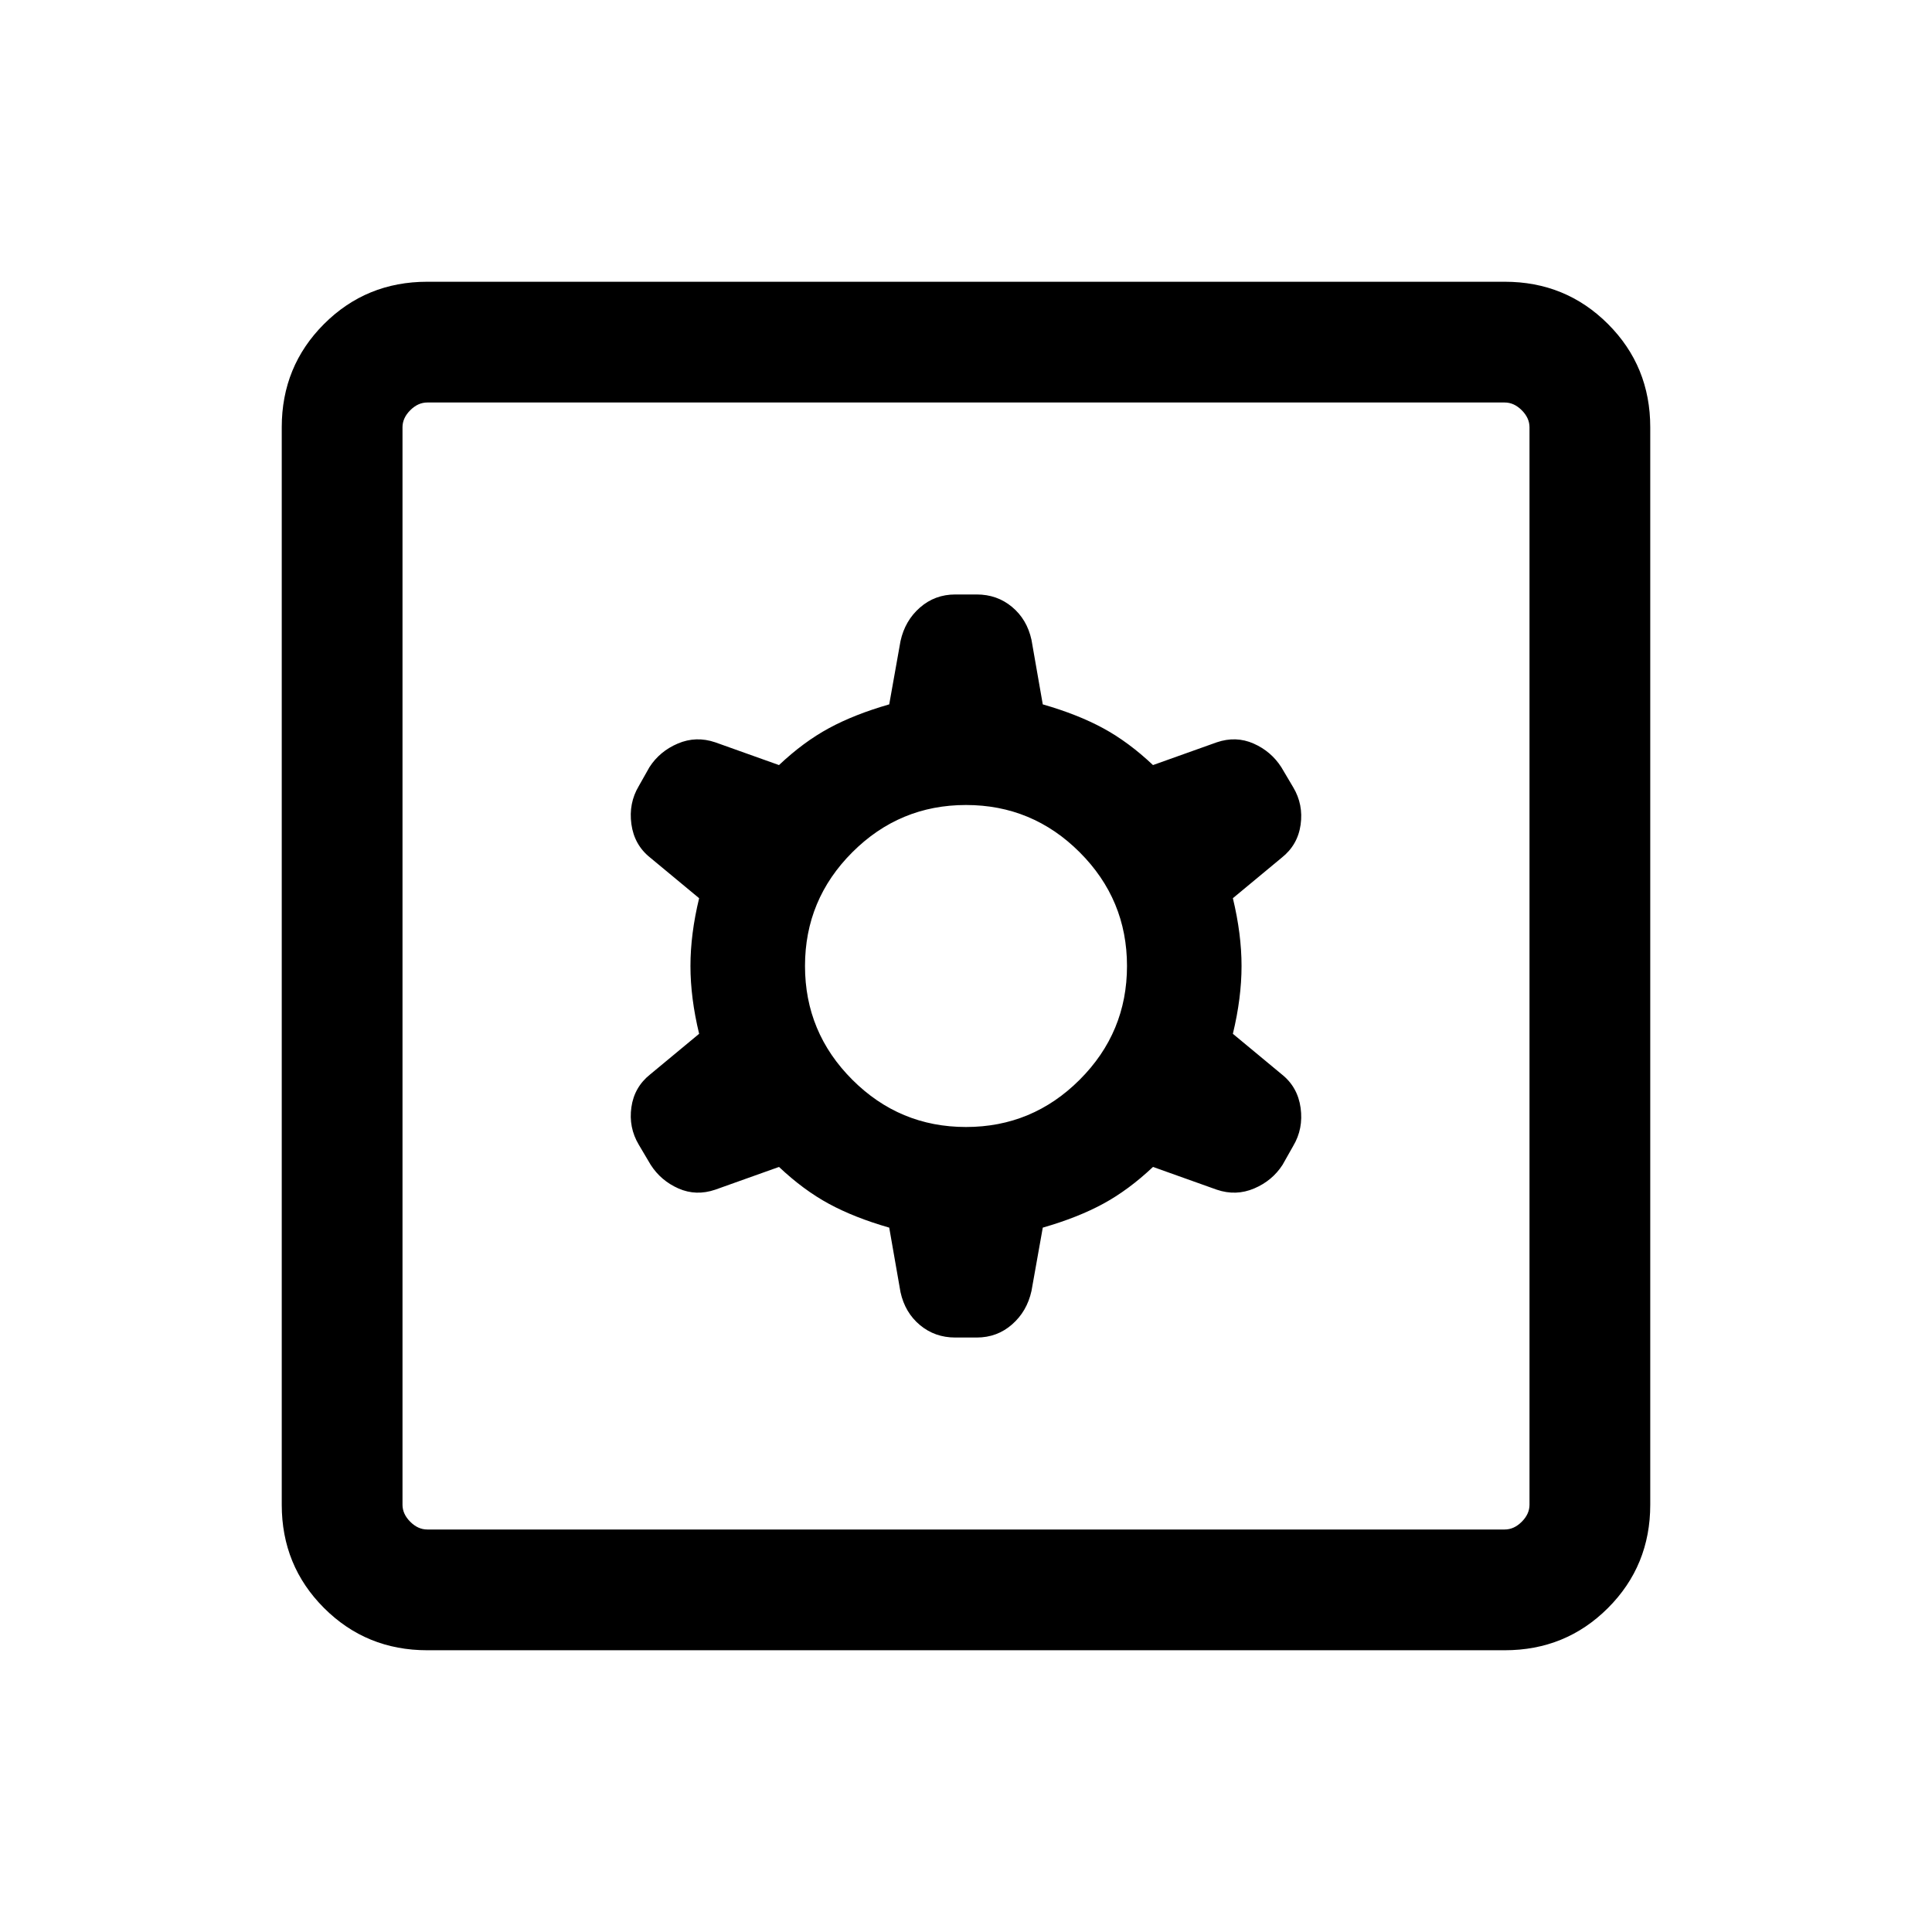 <svg xmlns="http://www.w3.org/2000/svg" height="24" viewBox="0 -960 960 960" width="24"><path d="m441.85-350 5.61 32.08q2.23 10.15 9.66 16.34 7.42 6.19 17.57 6.19h10.62q10.15 0 17.57-6.5 7.43-6.5 9.66-16.65l5.61-31.46q17.39-5 30-11.85 12.62-6.84 24.77-18.31l31.7 11.31q9.53 3.23 18.57-.61 9.04-3.85 14.12-11.77l5.3-9.39q5.08-8.53 3.66-18.88-1.43-10.35-9.35-16.65l-24.31-20.16q4.31-17.84 4.31-33.69 0-15.85-4.31-33.69l24.31-20.16q7.92-6.3 9.35-16.34 1.42-10.04-3.66-18.58l-5.92-10q-5.08-7.92-13.81-11.77-8.73-3.84-18.26-.61l-31.7 11.31q-12.15-11.47-24.77-18.31-12.61-6.85-30-11.85l-5.61-32.08q-2.23-10.15-9.66-16.34-7.42-6.19-17.57-6.19h-10.62q-10.15 0-17.57 6.5-7.43 6.5-9.66 16.65L441.85-610q-17.39 5-30 11.85-12.62 6.84-24.77 18.31l-31.7-11.31q-9.53-3.23-18.57.61-9.04 3.85-14.12 11.77l-5.3 9.39q-5.08 8.53-3.66 18.88 1.43 10.35 9.35 16.65l24.31 20.16q-4.31 17.84-4.31 33.69 0 15.85 4.31 33.69l-24.31 20.16q-7.92 6.3-9.35 16.34-1.42 10.04 3.66 18.58l5.92 10q5.08 7.92 13.81 11.77 8.73 3.84 18.26.61l31.7-11.31q12.15 11.47 24.77 18.31 12.61 6.85 30 11.85ZM480-400q-33 0-56.5-23.5T400-480q0-33 23.5-56.5T480-560q33 0 56.5 23.5T560-480q0 33-23.5 56.5T480-400ZM212.31-140Q182-140 161-161q-21-21-21-51.31v-535.38Q140-778 161-799q21-21 51.31-21h535.38Q778-820 799-799q21 21 21 51.31v535.38Q820-182 799-161q-21 21-51.31 21H212.31Zm0-60h535.38q4.62 0 8.46-3.85 3.85-3.84 3.85-8.46v-535.38q0-4.62-3.85-8.46-3.84-3.85-8.46-3.85H212.31q-4.62 0-8.46 3.85-3.85 3.84-3.85 8.46v535.38q0 4.62 3.85 8.46 3.84 3.85 8.46 3.85ZM200-760v560-560Z"/></svg>